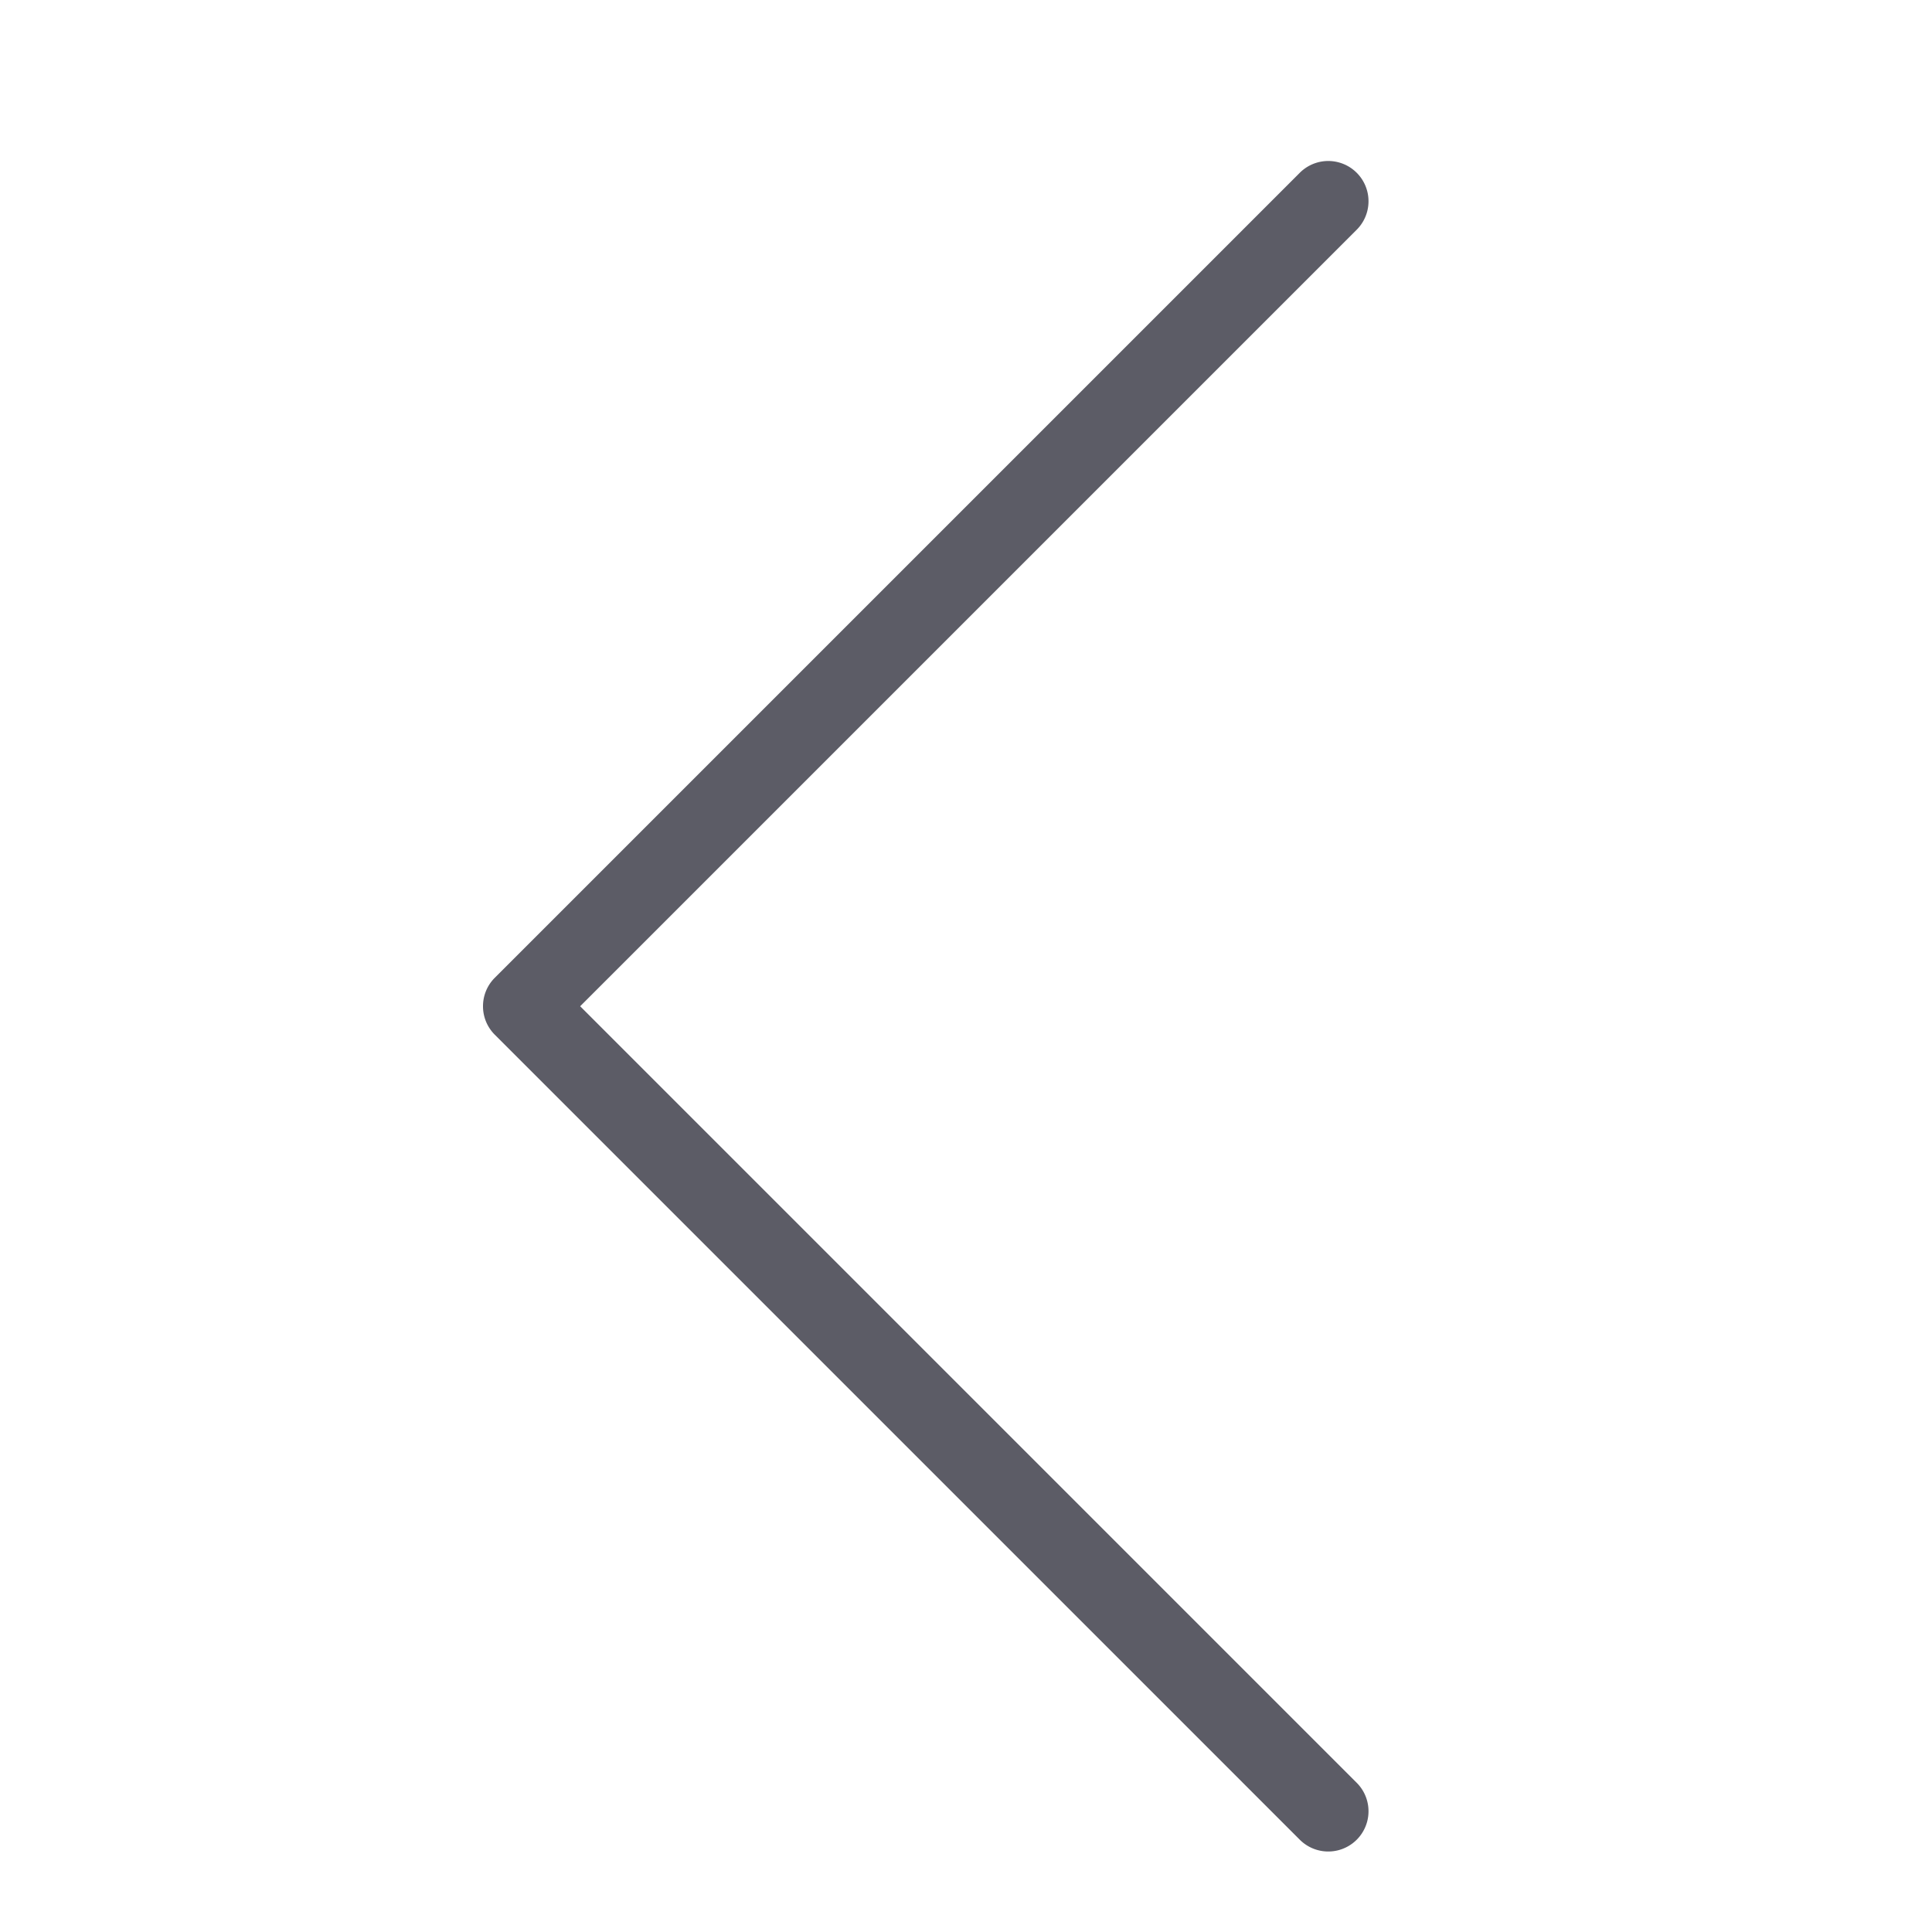 <svg t="1659138612057" class="icon" viewBox="0 0 1024 1024" version="1.1" xmlns="http://www.w3.org/2000/svg" p-id="12402" width="200" height="200"><path d="M256 533.333a21.267 21.267 0 0 0 6.247 15.087l426.667 426.667a21.333 21.333 0 0 0 30.173-30.173L307.5 533.333l411.587-411.58a21.333 21.333 0 1 0-30.173-30.173l-426.667 426.667A21.267 21.267 0 0 0 256 533.333z" fill="#5C5C66" p-id="12403"></path></svg>